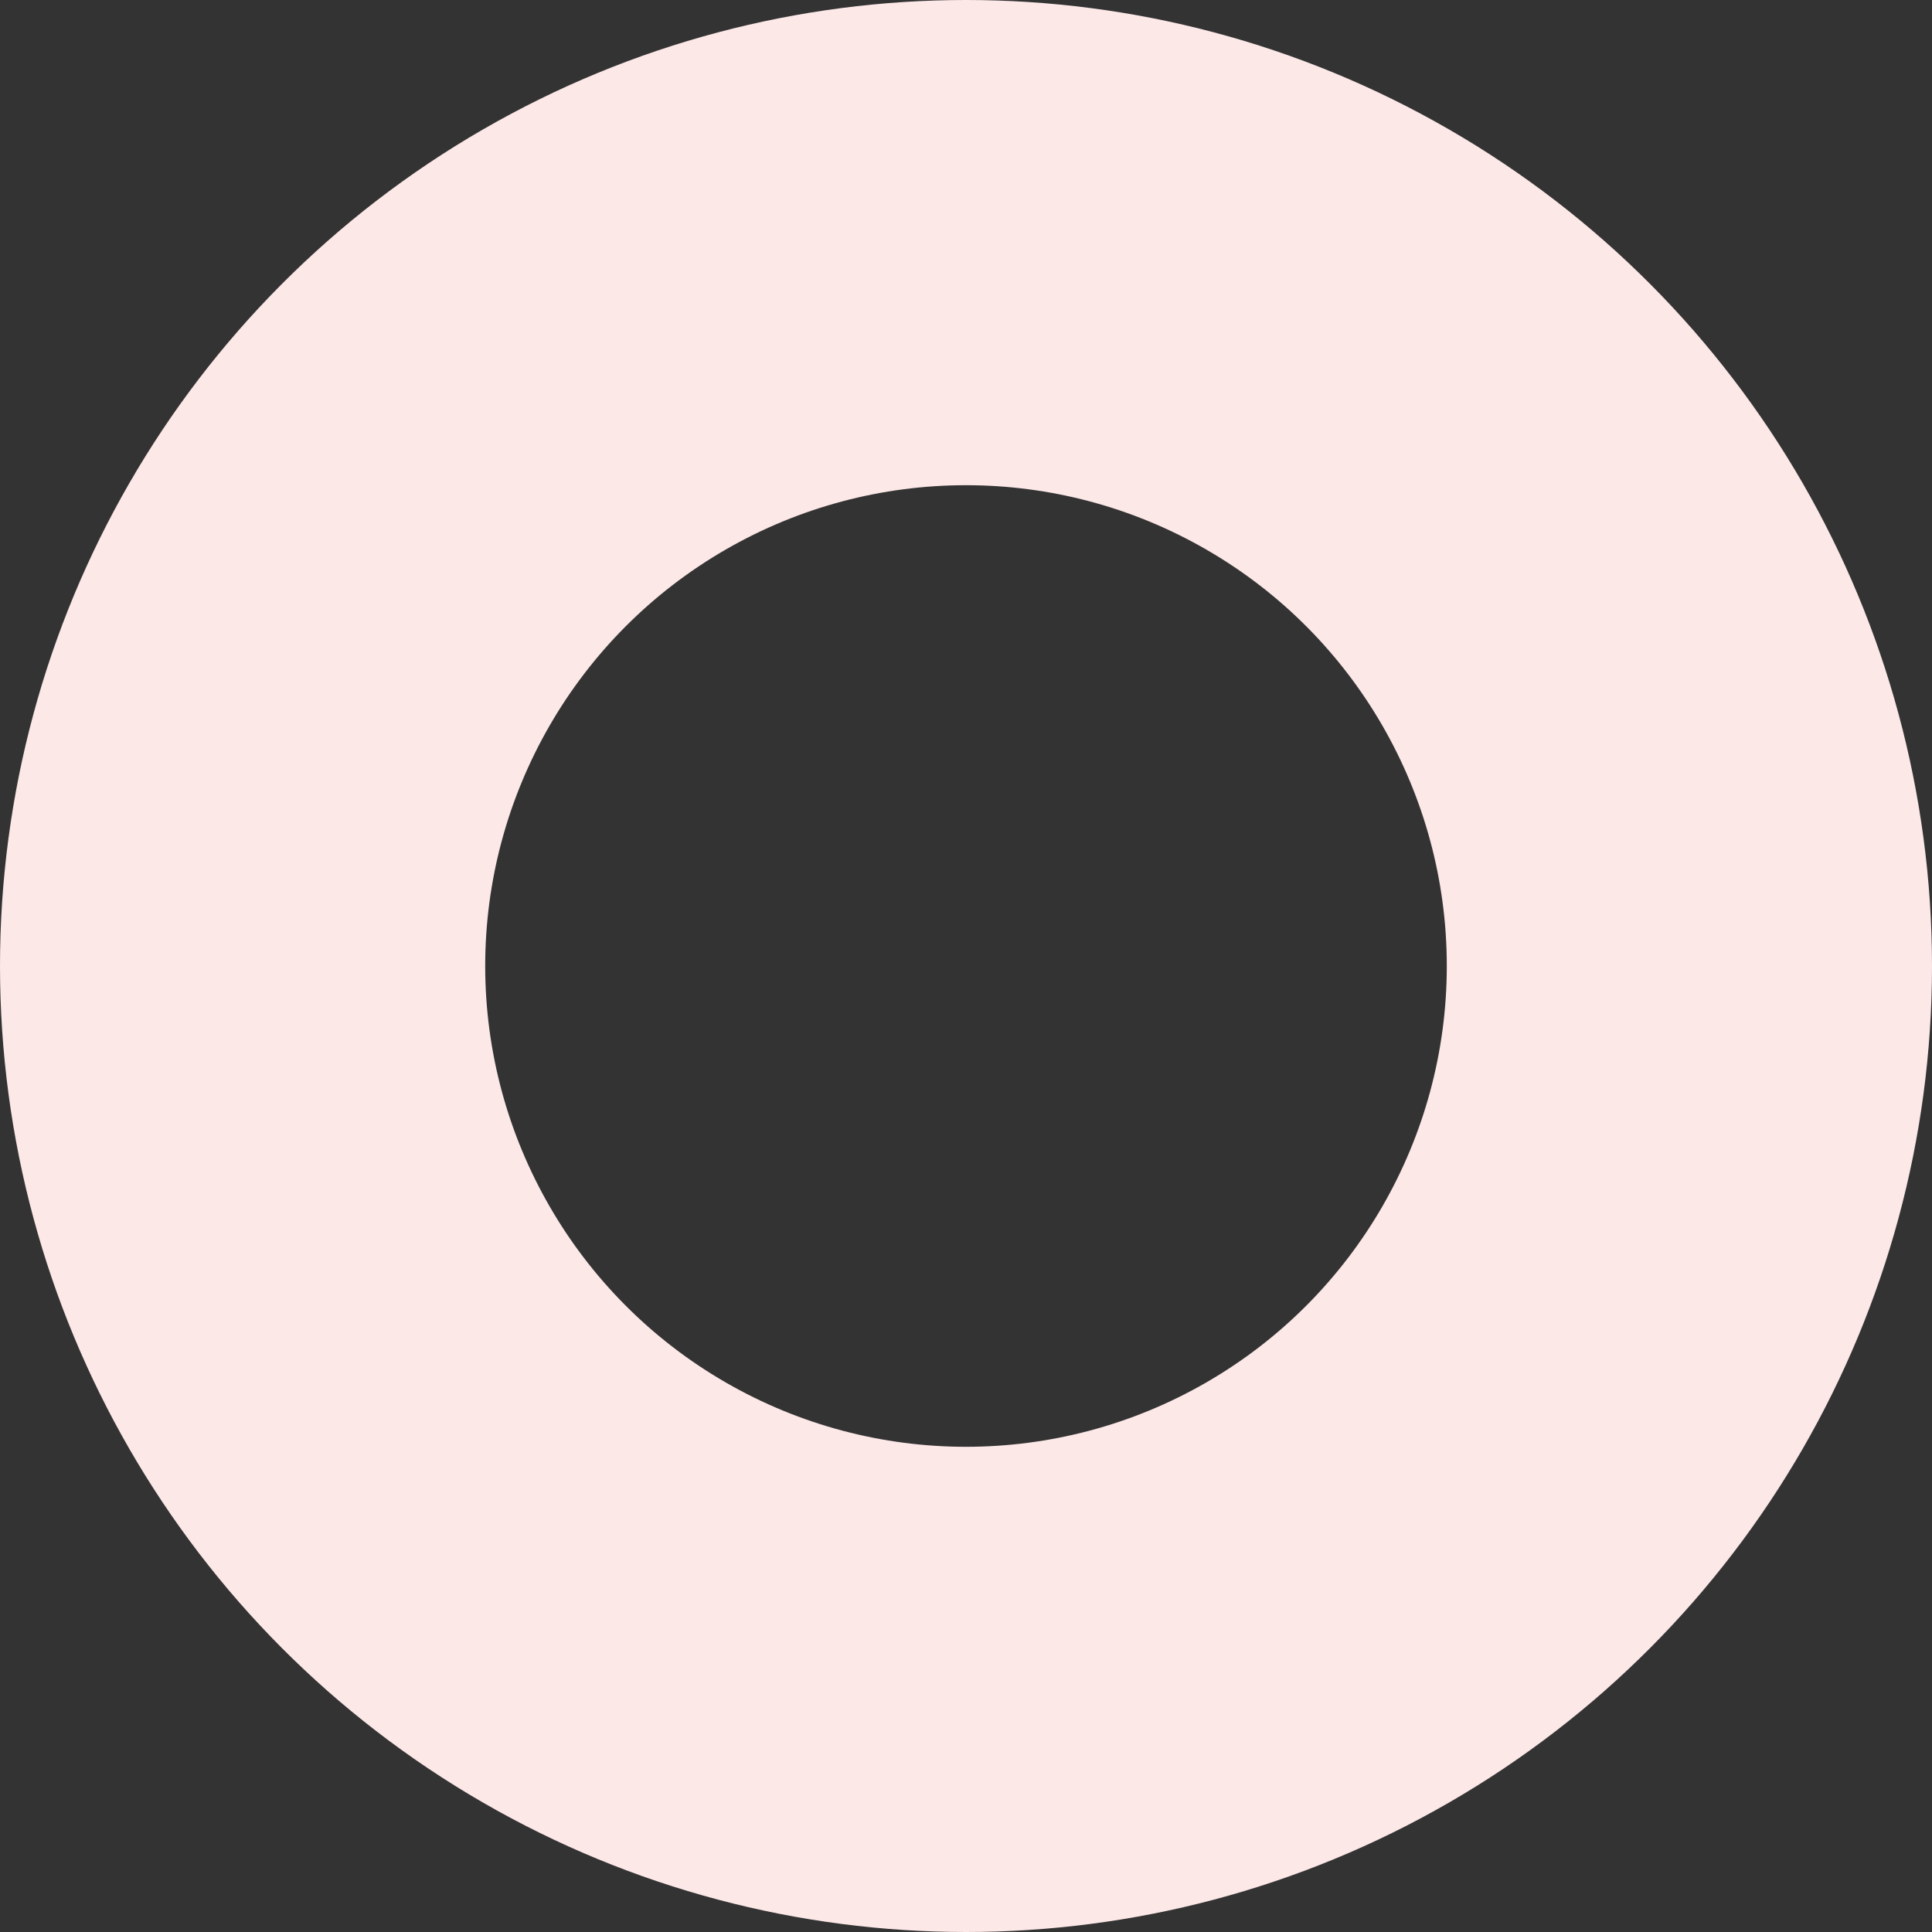 <svg xmlns="http://www.w3.org/2000/svg" width="438" height="438" viewBox="0 0 438 438"><rect x="0" y="0" width="438" height="438" fill="#333333" stroke="none"/><defs><style>.a,.c{fill:none;}.a{stroke:#fde8e8;stroke-width:110px;}.b{stroke:none;}</style></defs><g class="a"><circle class="b" cx="219" cy="219" r="219"/><circle class="c" cx="219" cy="219" r="164"/></g></svg>